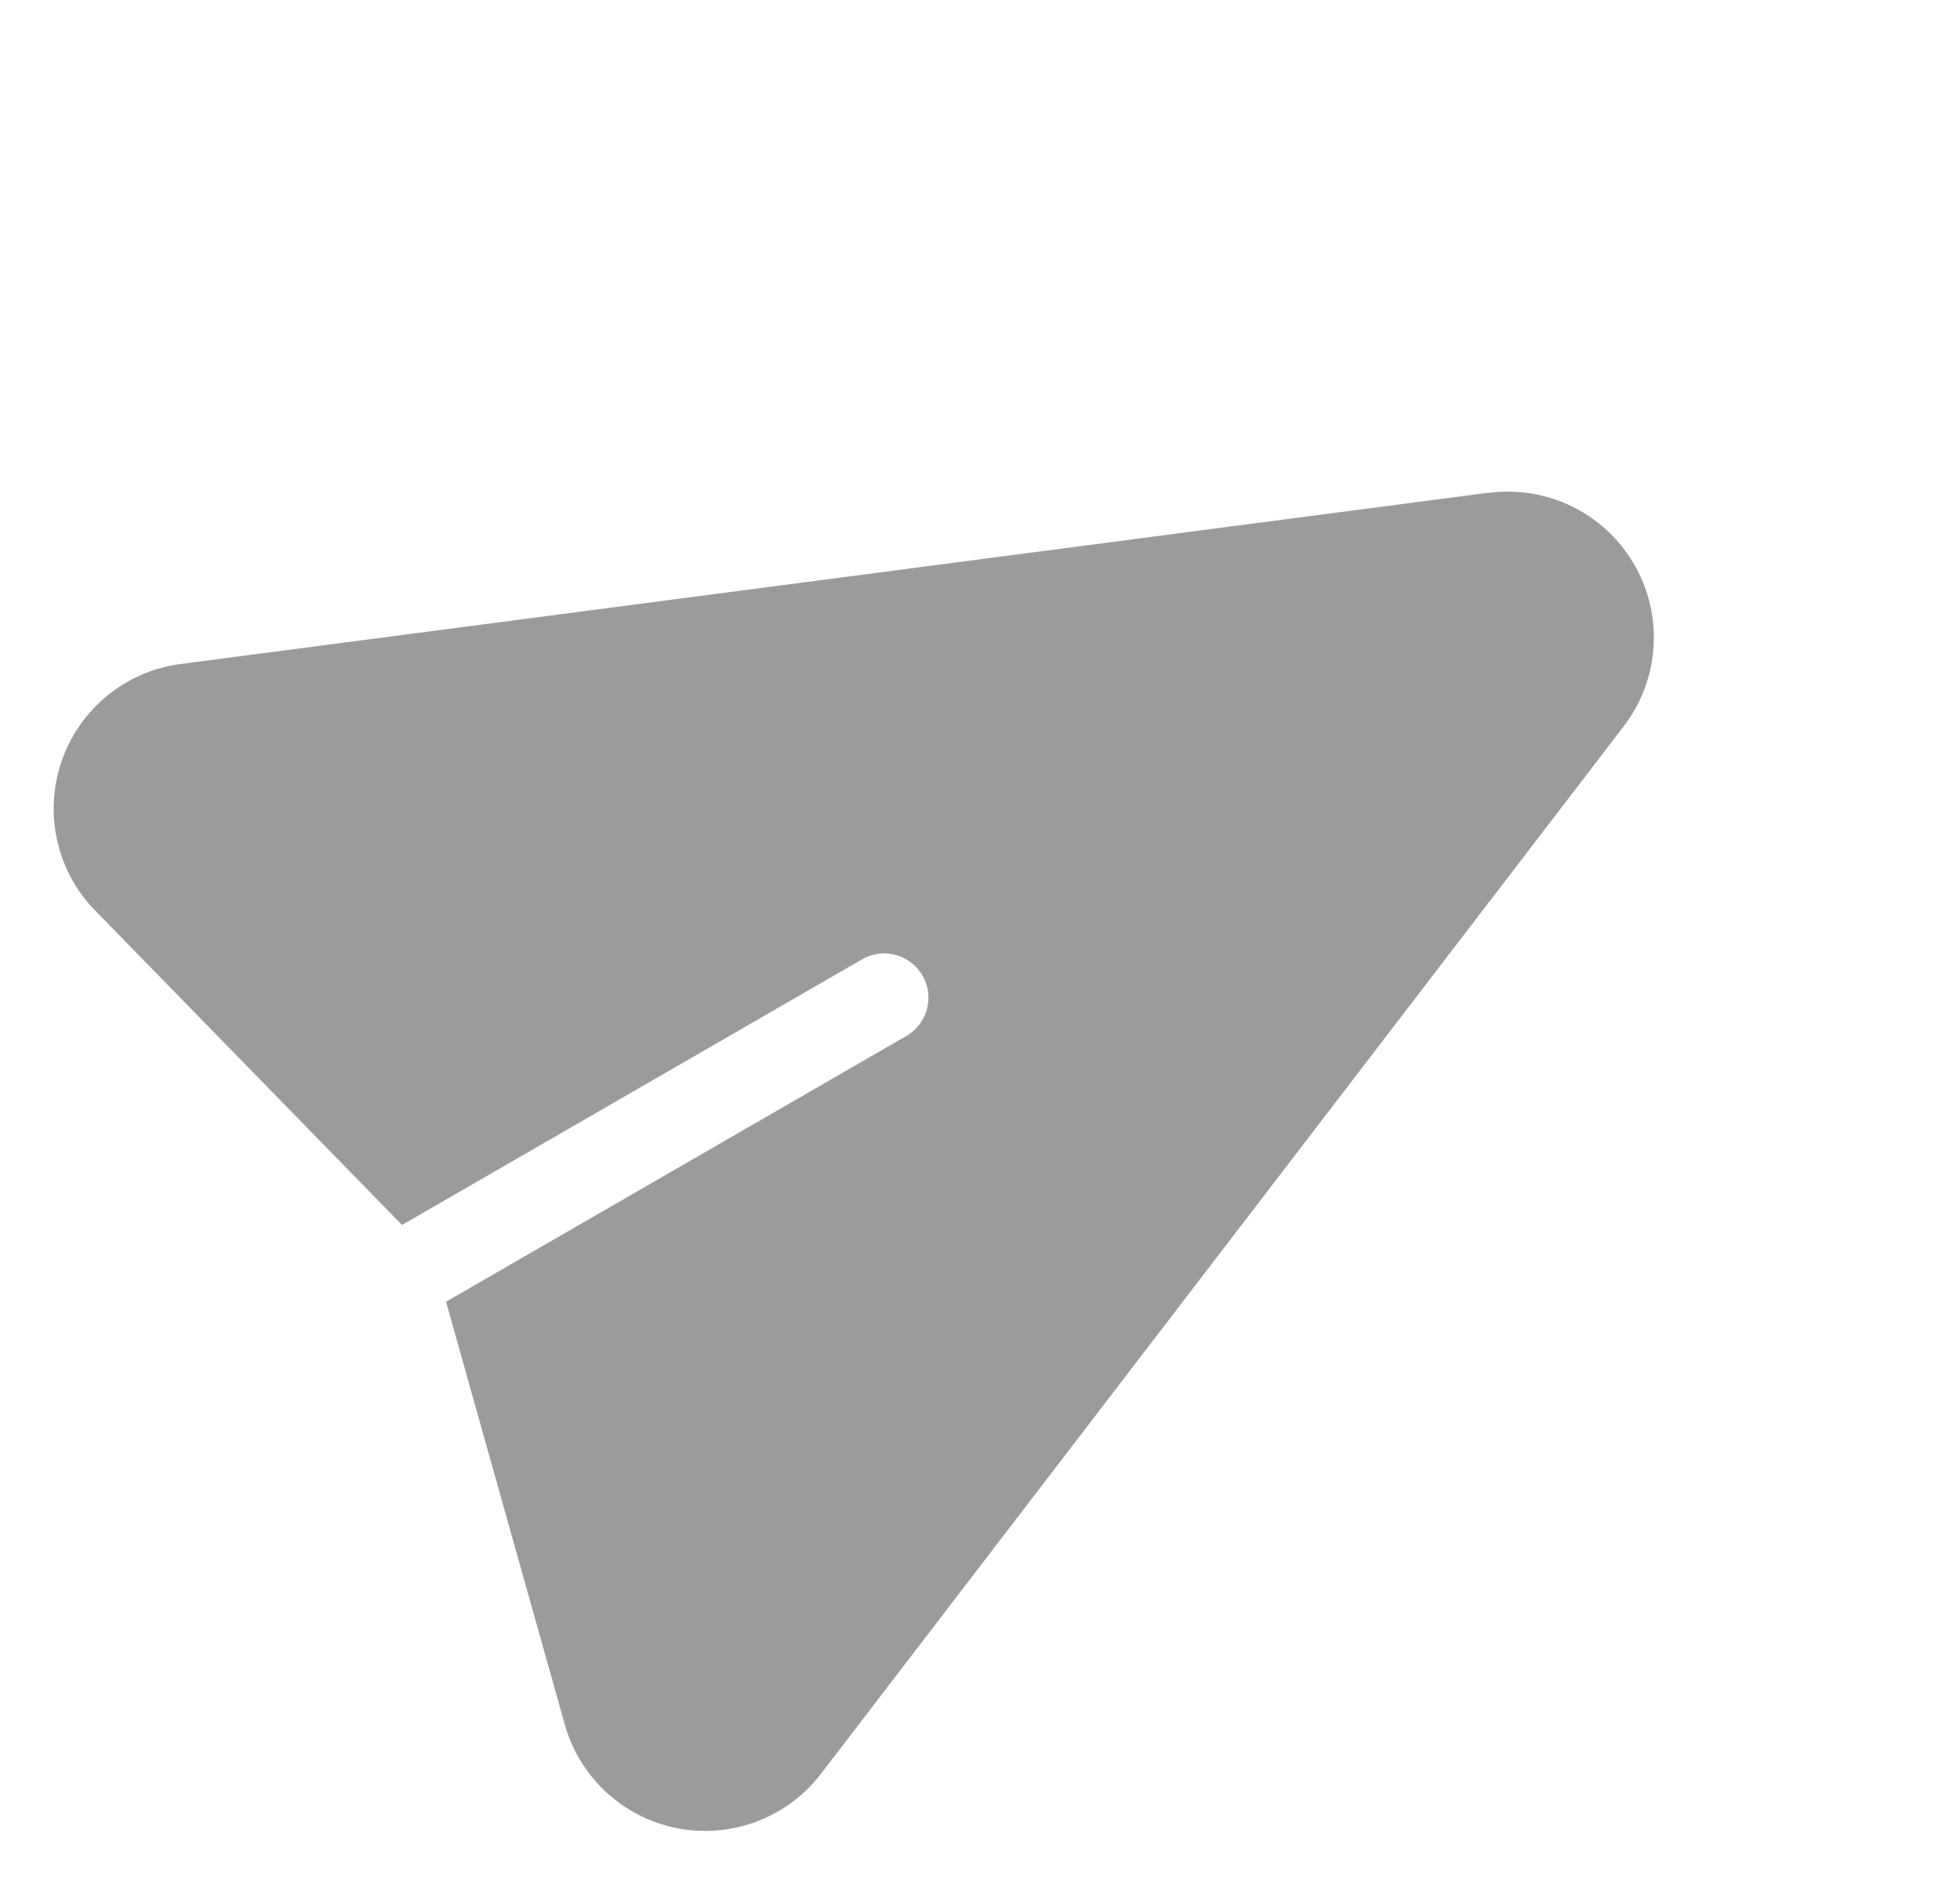 <svg xmlns="http://www.w3.org/2000/svg" width="37.822" height="36.358" viewBox="0 0 37.822 36.358"><defs><style>.a{fill:#9b9b9b;}</style></defs><g transform="translate(0 14.575) rotate(-30)"><g transform="translate(0 0)"><path class="a" d="M27.415,9.976,3.9.217a2.815,2.815,0,0,0-3.806,3.3l2.093,8.21h10.25a.854.854,0,0,1,0,1.708H2.182L.089,21.64a2.815,2.815,0,0,0,3.807,3.3l23.52-9.759a2.815,2.815,0,0,0,0-5.2Z"/></g></g></svg>